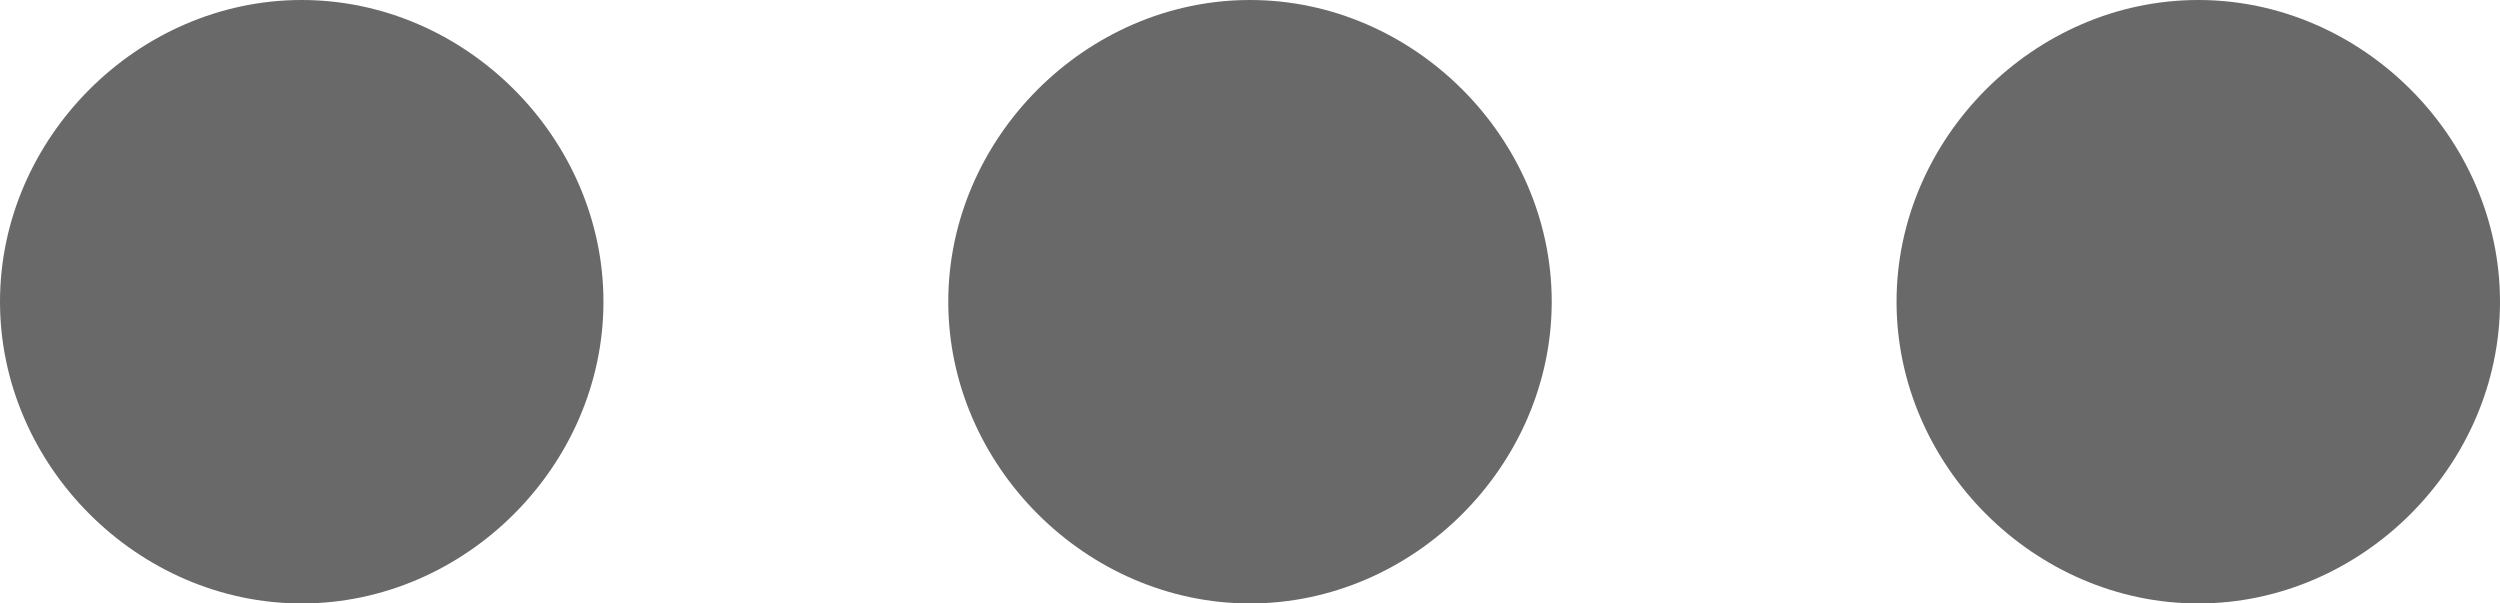 <?xml version="1.0" encoding="utf-8"?>
<!-- Generator: Adobe Illustrator 21.0.2, SVG Export Plug-In . SVG Version: 6.00 Build 0)  -->
<svg fill="dimgrey" version="1.1" id="Layer_1" xmlns="http://www.w3.org/2000/svg" xmlns:xlink="http://www.w3.org/1999/xlink" x="0px" y="0px"
	 width="29px" height="7px" viewBox="0 0 29 7" style="enable-background:new 0 0 29 7;" xml:space="preserve">
<g>
	<g>
		<path d="M3.5,0C1.6,0,0,1.6,0,3.5C0,5.4,1.6,7,3.5,7S7,5.4,7,3.5C7,1.6,5.4,0,3.5,0z M14.5,0C12.6,0,11,1.6,11,3.5
			C11,5.4,12.6,7,14.5,7S18,5.4,18,3.5C18,1.6,16.4,0,14.5,0z M25.5,0C23.6,0,22,1.6,22,3.5C22,5.4,23.6,7,25.5,7S29,5.4,29,3.5
			C29,1.6,27.4,0,25.5,0z"/>
	</g>
</g>
</svg>
